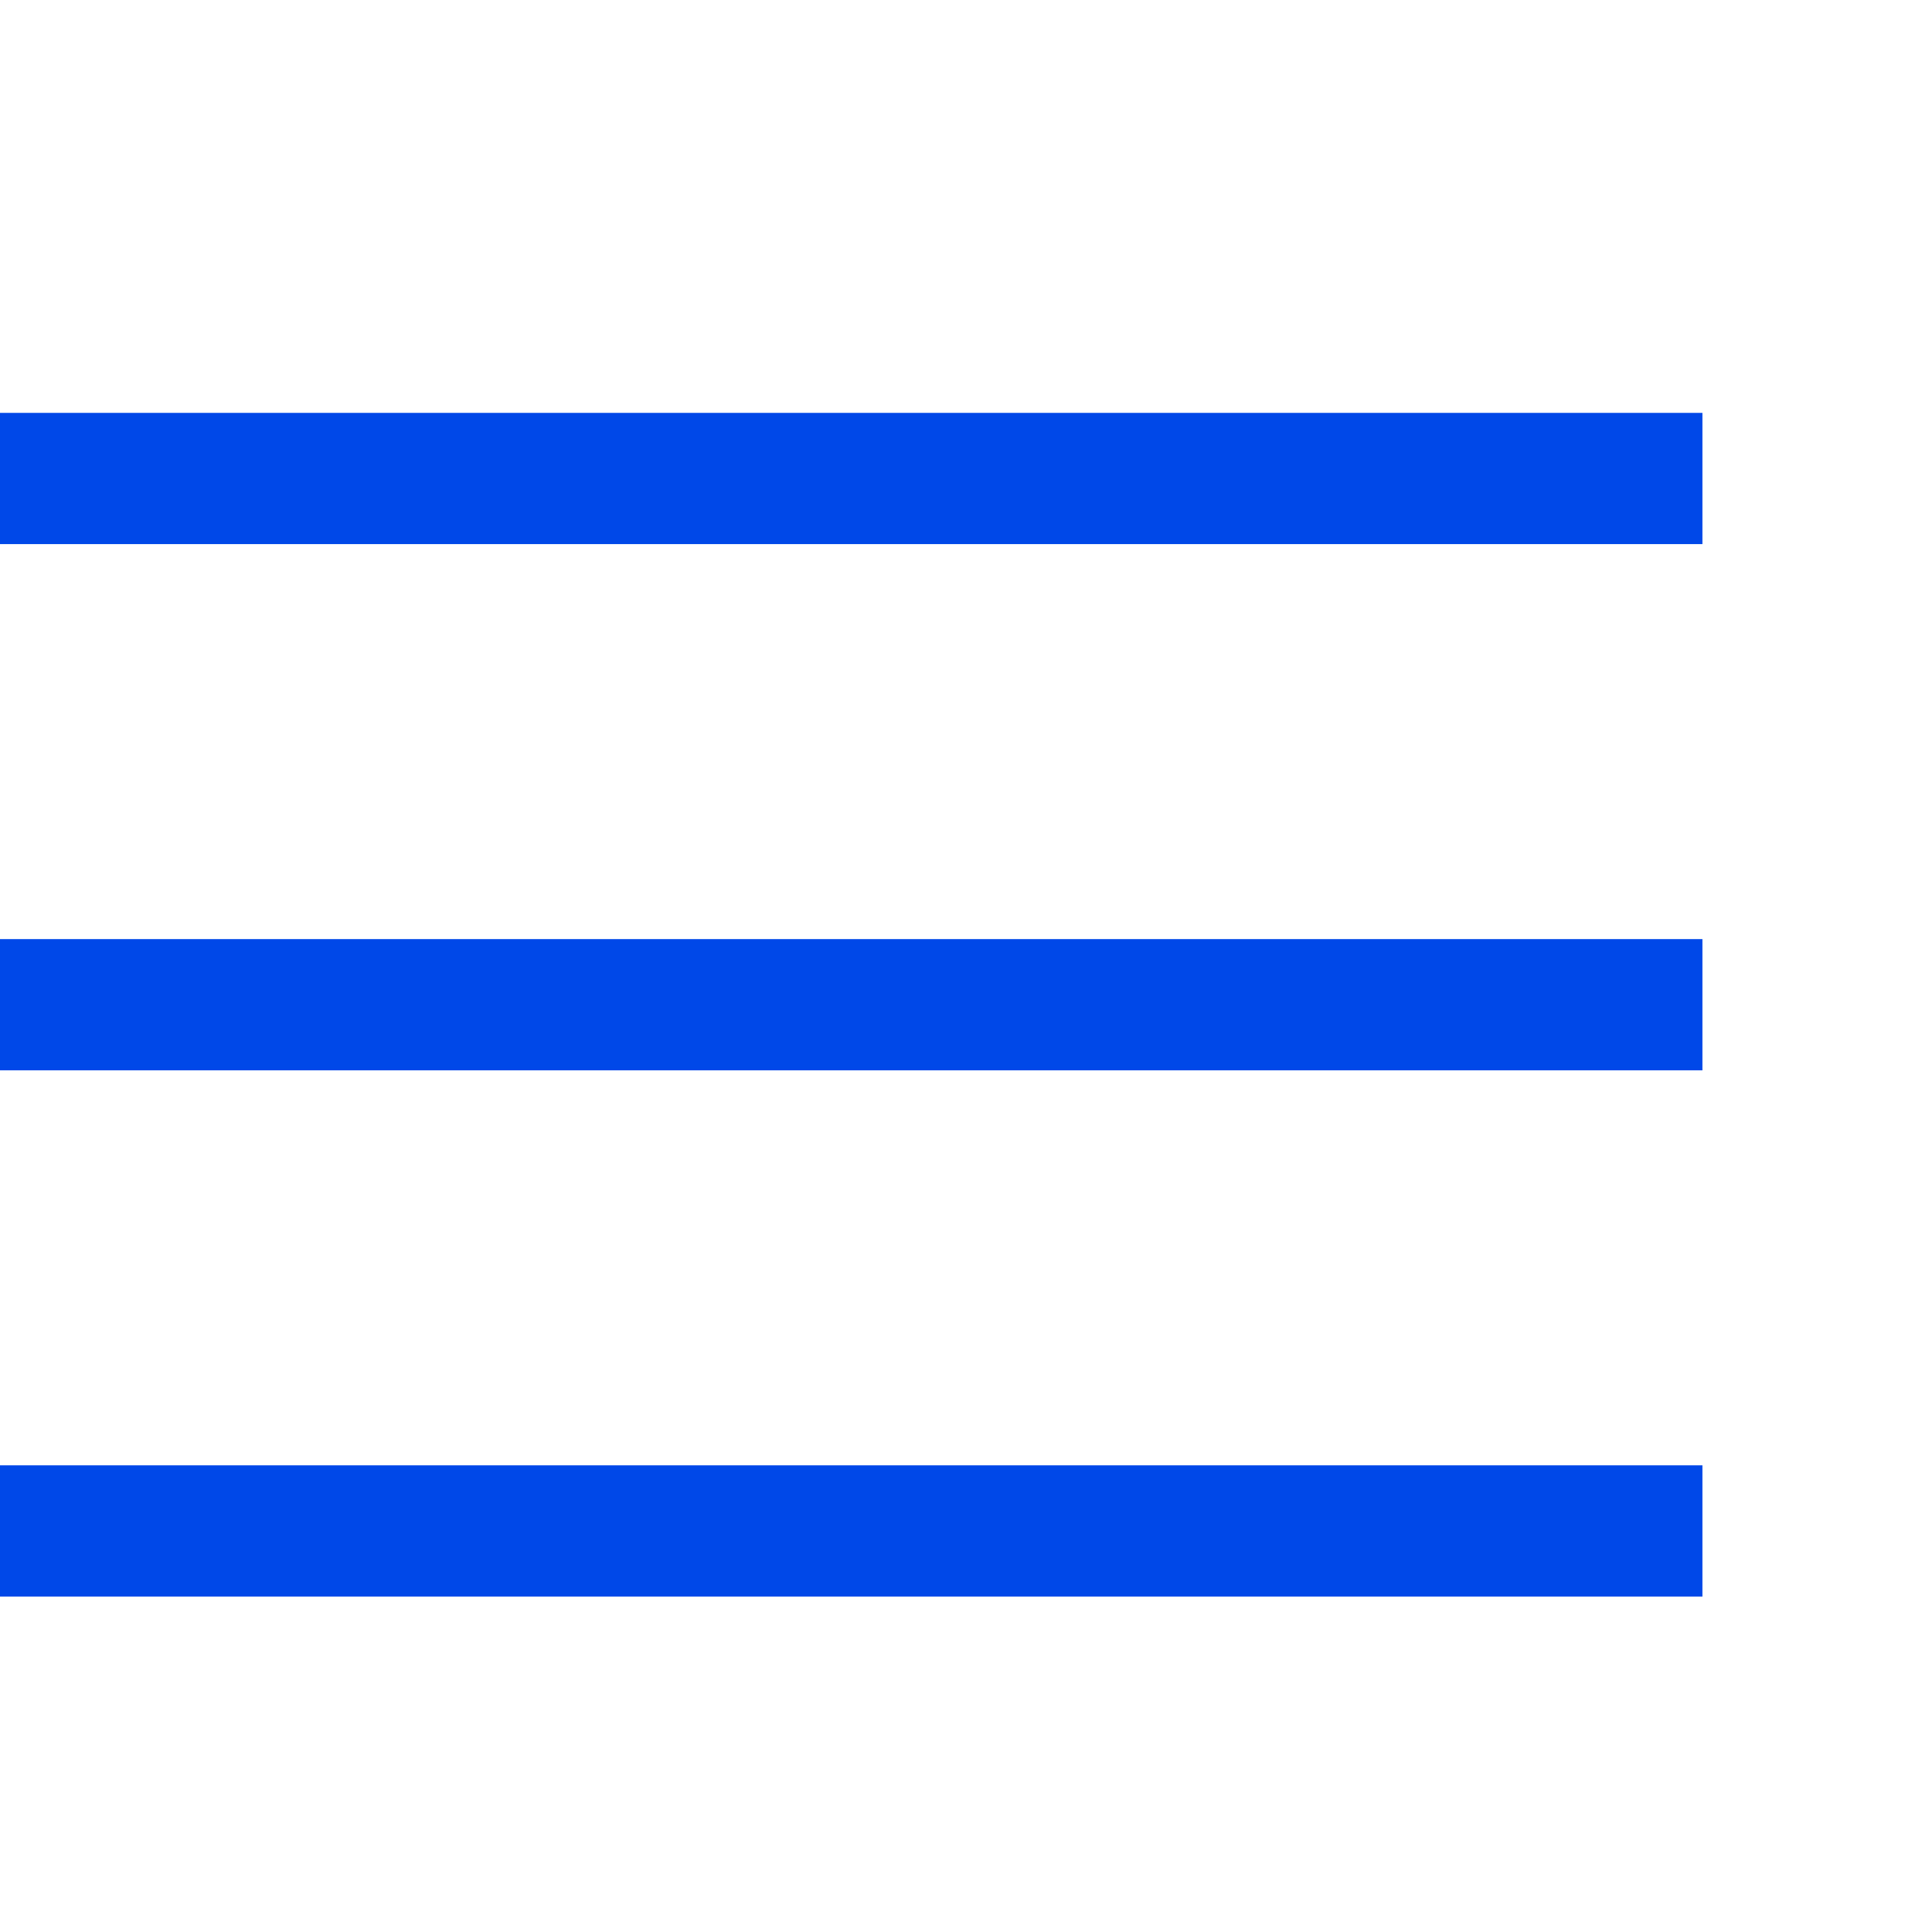 <svg xmlns="http://www.w3.org/2000/svg" xmlns:xlink="http://www.w3.org/1999/xlink" width="50" zoomAndPan="magnify" viewBox="0 0 37.5 37.5" height="50" preserveAspectRatio="xMidYMid meet" version="1.0"><defs><g/></defs><g fill="#0048e8" fill-opacity="1"><g transform="translate(-2.987, 25.186)"><g><path d="M 2.375 -17.172 L 36.031 -17.172 L 36.031 -14.625 L 2.375 -14.625 Z M 2.375 -17.172 "/></g></g></g><g fill="#0048e8" fill-opacity="1"><g transform="translate(-2.987, 35.4)"><g><path d="M 2.375 -17.172 L 36.031 -17.172 L 36.031 -14.625 L 2.375 -14.625 Z M 2.375 -17.172 "/></g></g></g><g fill="#0048e8" fill-opacity="1"><g transform="translate(-2.987, 45.614)"><g><path d="M 2.375 -17.172 L 36.031 -17.172 L 36.031 -14.625 L 2.375 -14.625 Z M 2.375 -17.172 "/></g></g></g></svg>